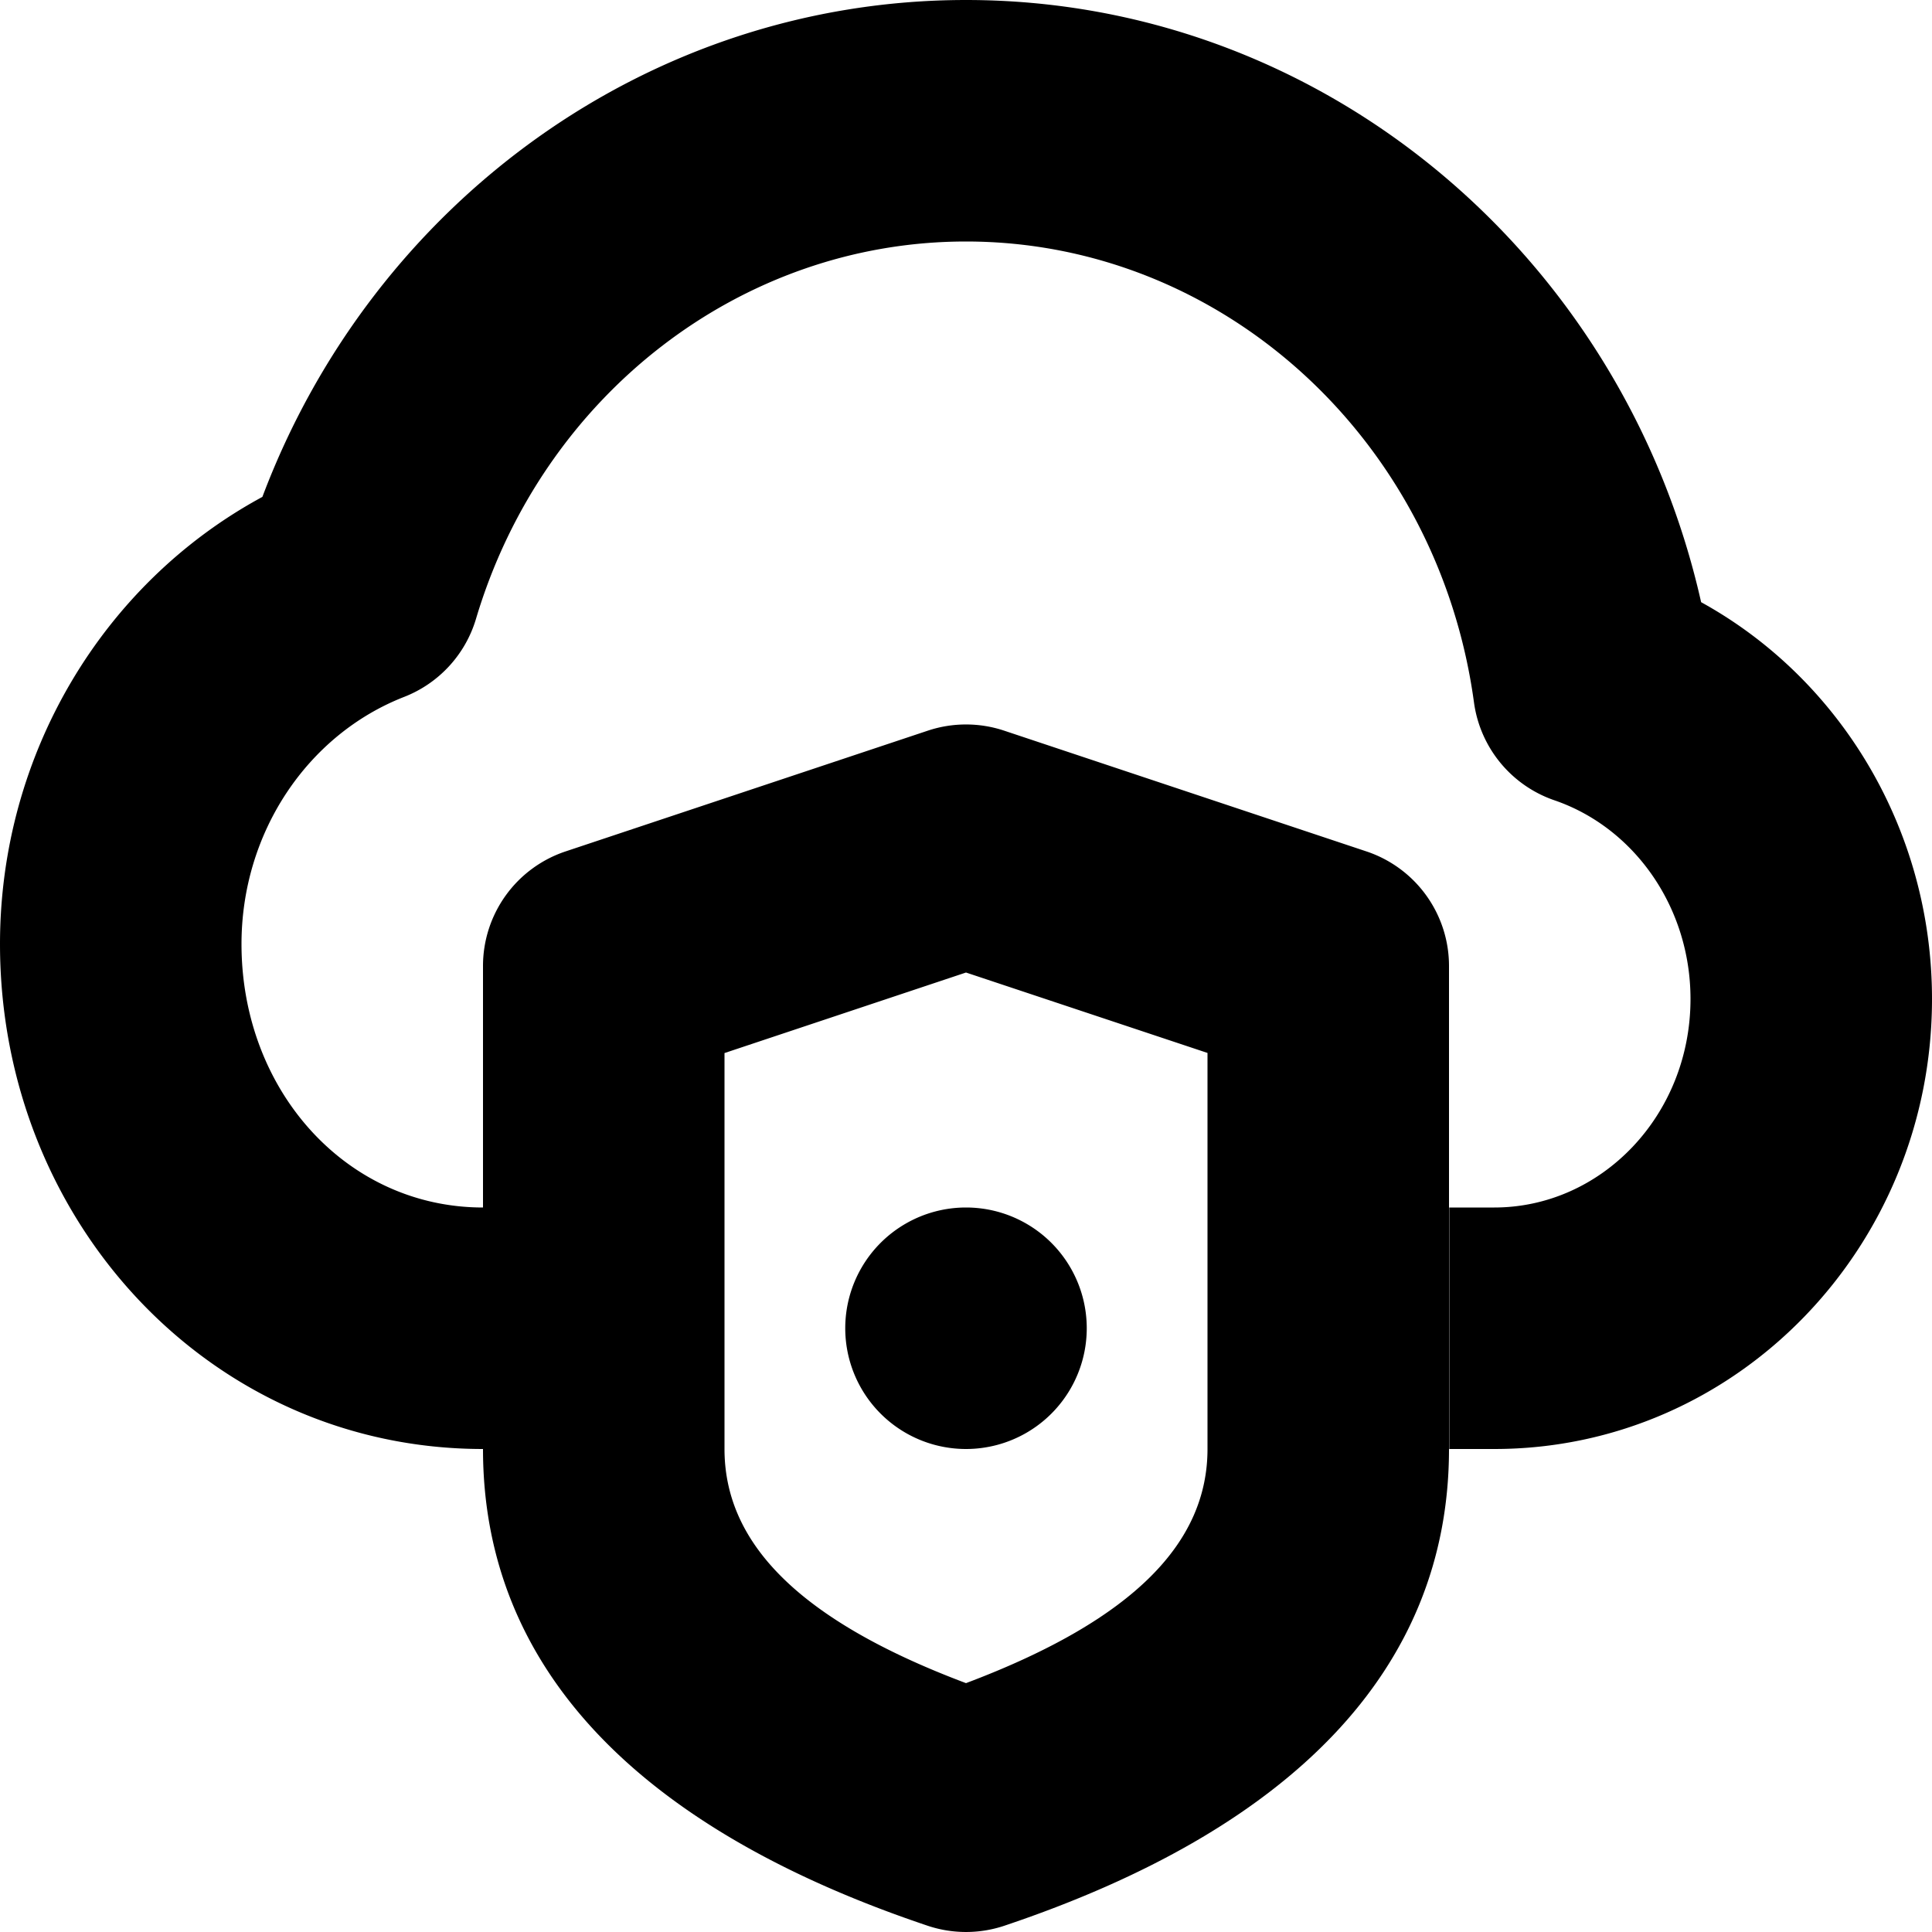 <svg xmlns="http://www.w3.org/2000/svg" fill="none" class="acv-icon" viewBox="0 0 16 16"><g fill="currentColor" clip-path="url(#a)"><path d="M9 11a1 1 0 1 0-2 0 1 1 0 0 0 2 0Z"/><path fill-rule="evenodd" d="M4 10V8a1 1 0 0 1 .684-.949l3-1a1 1 0 0 1 .632 0l3 1A1 1 0 0 1 12 8v4c0 1.836-1.318 3.154-3.682 3.948a1 1 0 0 1-.636 0C5.318 15.154 4 13.836 4 12c-2.252 0-4-1.88-4-4.182 0-1.575.855-2.99 2.173-3.703C3.093 1.671 5.385 0 8 0c2.944 0 5.44 2.11 6.088 4.987C15.246 5.625 16 6.877 16 8.273 16 10.323 14.386 12 12.375 12h-.373v-2h.373C13.264 10 14 9.235 14 8.273c0-.76-.465-1.418-1.126-1.645a1 1 0 0 1-.667-.81C11.909 3.631 10.114 2 8 2 6.133 2 4.493 3.276 3.942 5.125a1 1 0 0 1-.594.646C2.548 6.083 2 6.893 2 7.818 2 9.032 2.87 10 4 10Zm6 2V8.72l-2-.666-2 .667V12c0 .765.593 1.41 2 1.939 1.407-.53 2-1.174 2-1.939Z" clip-rule="evenodd"/></g><defs><clipPath id="a"><path fill="#fff" d="M0 0h16v16H0z"/></clipPath></defs></svg>